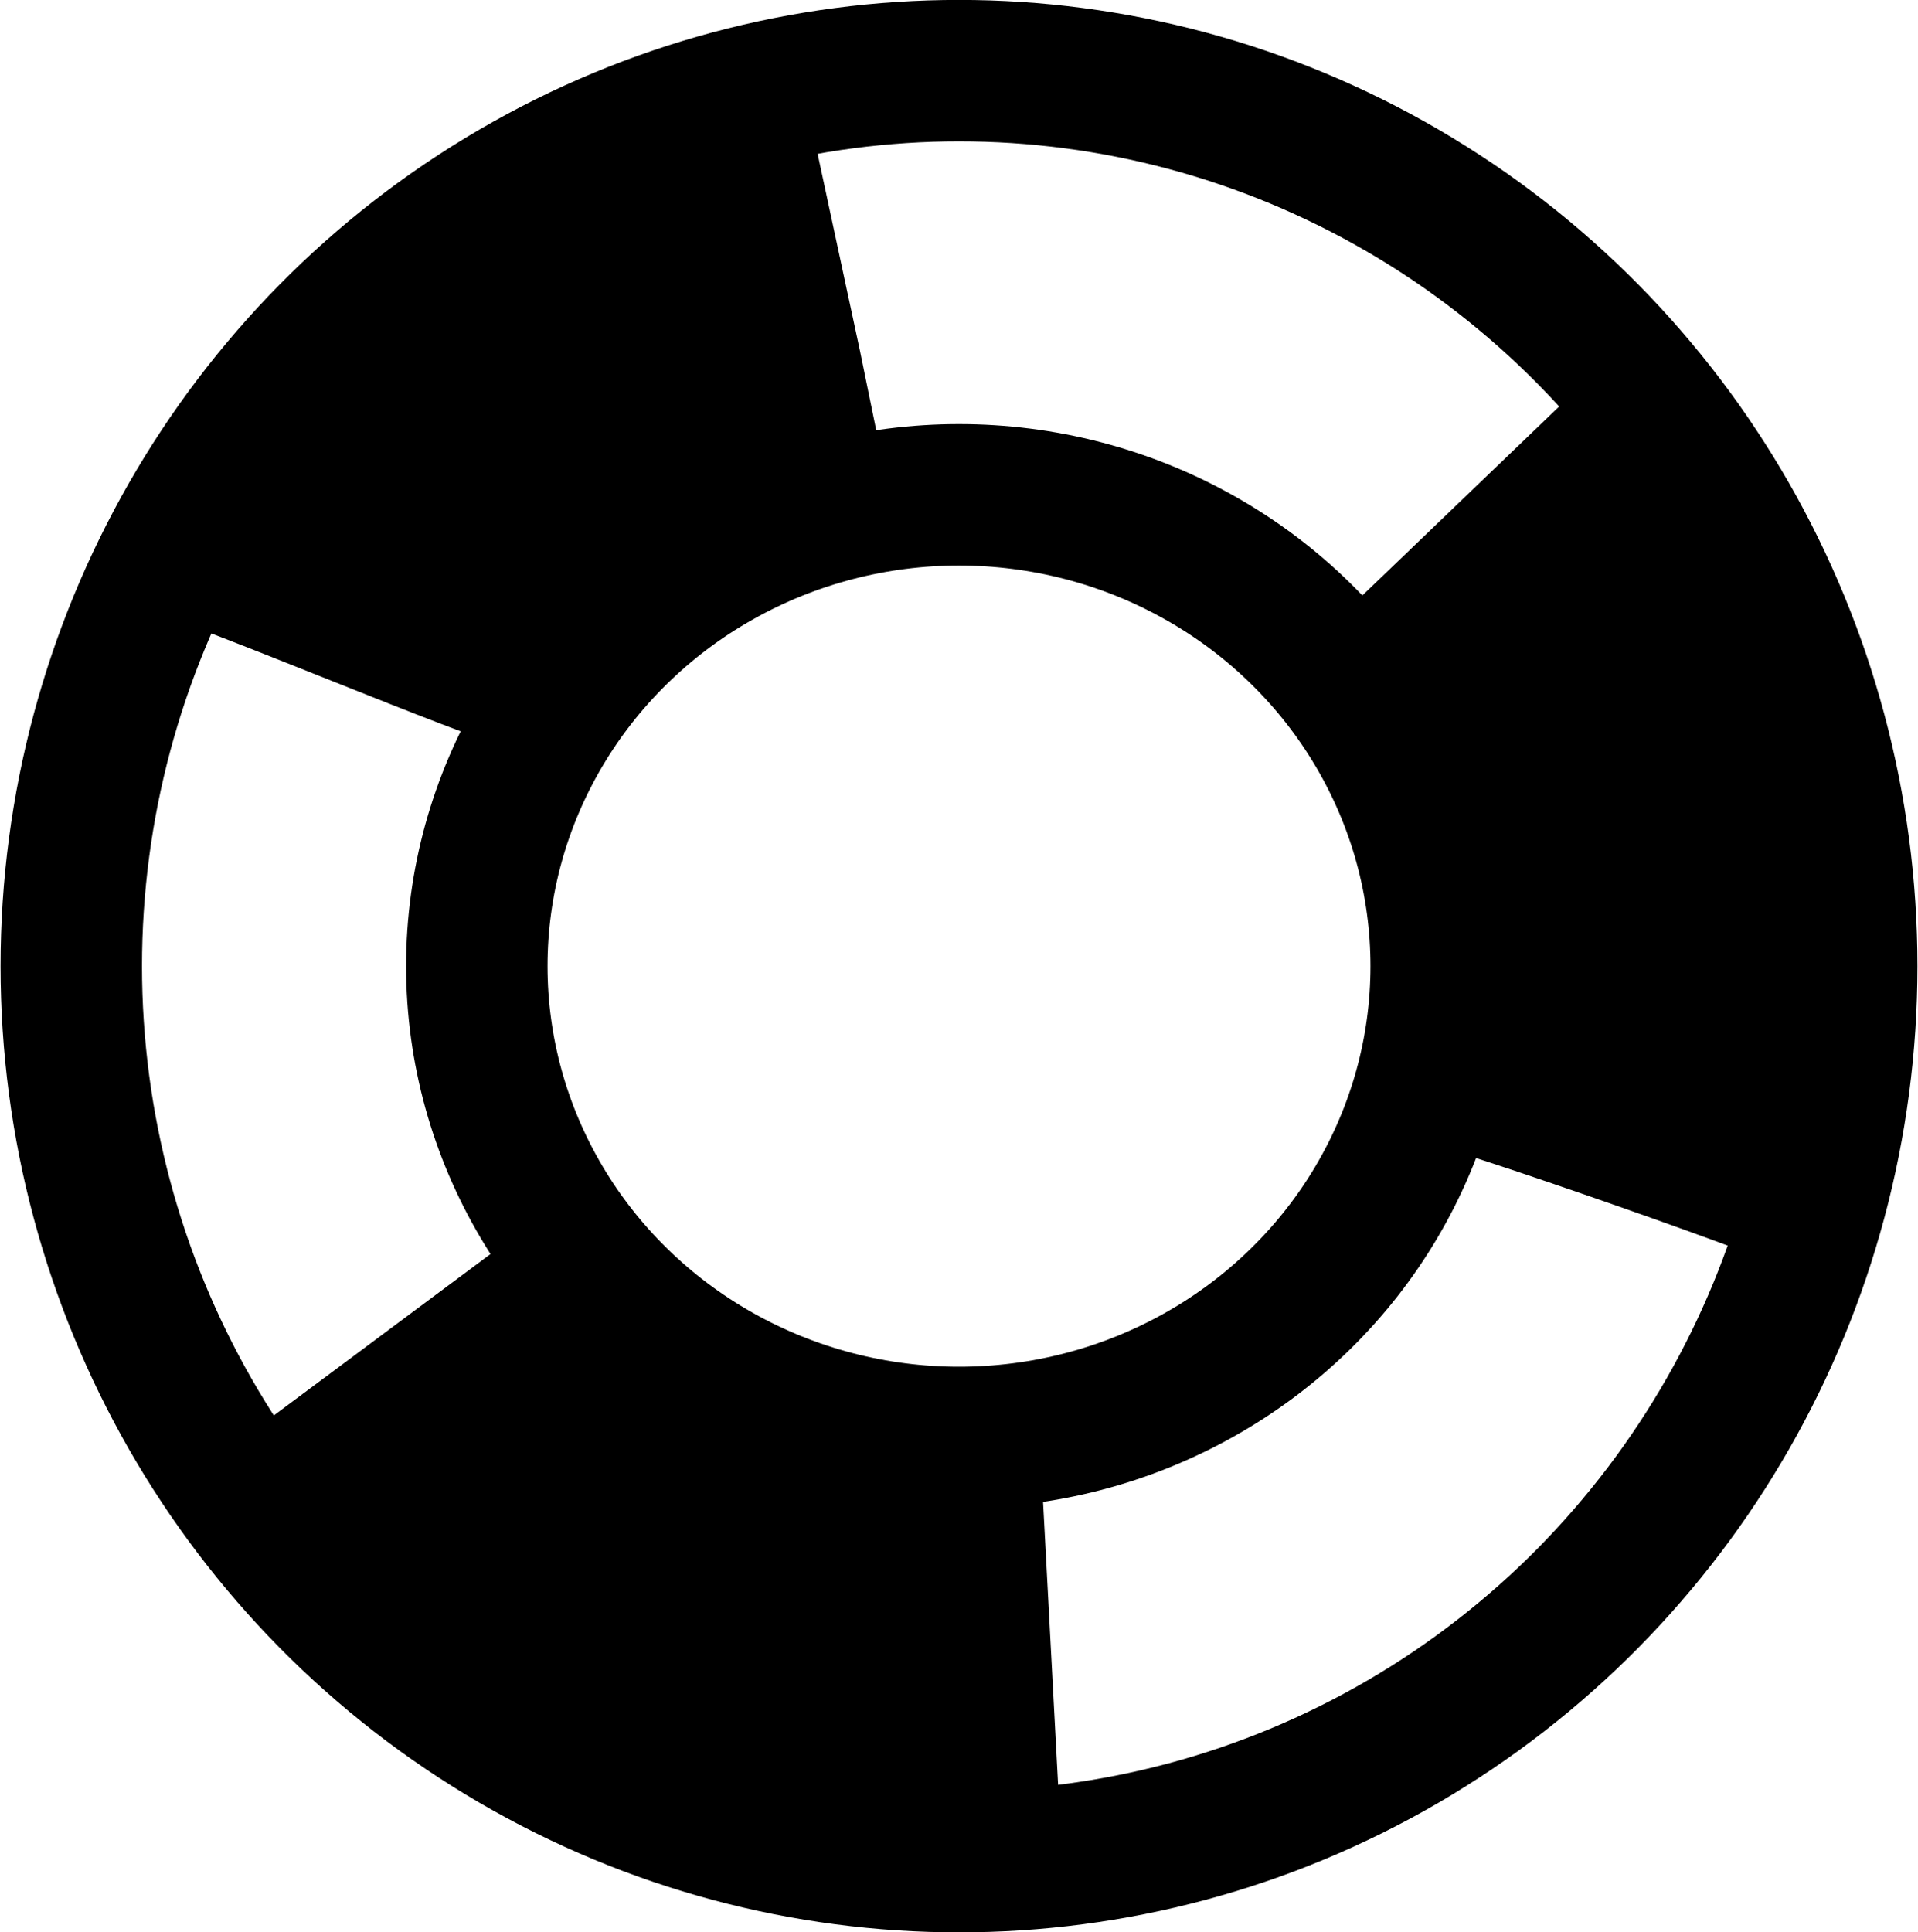 <?xml version="1.0" encoding="UTF-8"?>
<!DOCTYPE svg PUBLIC "-//W3C//DTD SVG 1.1//EN" "http://www.w3.org/Graphics/SVG/1.1/DTD/svg11.dtd">
<!-- Creator: CorelDRAW 2019 (64-Bit) -->
<svg xmlns="http://www.w3.org/2000/svg" xml:space="preserve" width="136px" height="137px" version="1.1" style="shape-rendering:geometricPrecision; text-rendering:geometricPrecision; image-rendering:optimizeQuality; fill-rule:evenodd; clip-rule:evenodd"
viewBox="0 0 12.484 12.582"
 xmlns:xlink="http://www.w3.org/1999/xlink"
 xmlns:xodm="http://www.corel.com/coreldraw/odm/2003">
 <defs>
  <style type="text/css">
   <![CDATA[
    .str0 {stroke:black;stroke-width:0.921;stroke-miterlimit:22.926}
    .fil1 {fill:none}
    .fil0 {fill:black}
   ]]>
  </style>
 </defs>
 <g id="Слой_x0020_1">
  <path class="fil0" d="M11.366 9.101c-0.404,0.526 -0.234,0.509 -0.978,1.287 -0.174,0.183 -0.98,0.901 -1.261,0.944l-0.808 0.407c-0.149,0.049 -0.231,0.111 -0.401,0.104 -0.109,0.102 -0.816,0.254 -1.007,0.222l-0.139 -2.612c0.54,-0.061 0.816,-0.289 1.136,-0.399 0.078,-0.074 0.179,-0.128 0.268,-0.195 0.098,-0.073 0.181,-0.162 0.268,-0.196 0.056,-0.113 0.175,-0.211 0.252,-0.253 0.021,-0.107 0.118,-0.188 0.183,-0.283 0.038,-0.055 0.127,-0.209 0.168,-0.238l0.193 -0.458c0.228,0.041 2.386,0.794 2.491,0.875l-0.365 0.795zm-6.945 -0.425c-0.102,-0.038 -0.235,-0.156 -0.31,-0.222 -0.077,-0.069 -0.162,-0.191 -0.22,-0.291 -0.147,-0.044 -1.21,-1.561 -0.326,-3.299 0.09,-0.176 0.178,-0.282 0.287,-0.431 0.163,-0.224 0.156,-0.159 0.344,-0.373 0.416,-0.47 1.398,-0.826 2.121,-0.796 0.893,0.037 1.553,0.422 2.032,0.85 0.2,0.178 0.455,0.548 0.612,0.858 0.878,1.725 -0.182,4.005 -2.315,4.307 -0.695,0.099 -1.827,-0.156 -2.201,-0.569l-0.024 -0.034zm-3.687 -0.443l-0.031 -0.104c-0.235,-0.354 -0.314,-1.672 -0.301,-2.155 0.022,-0.831 0.254,-1.343 0.474,-2.027 0.466,0.137 2.122,0.847 2.448,0.925 -0.061,0.258 -0.177,0.448 -0.236,0.749 -0.059,0.298 -0.081,0.57 -0.06,0.903 0.051,0.798 0.293,1.005 0.442,1.434l-2.088 1.555c-0.17,-0.162 -0.564,-0.988 -0.648,-1.28zm7.707 -4.305c-0.084,-0.049 -0.111,-0.055 -0.162,-0.16 -0.067,-0.021 -0.009,0.003 -0.069,-0.03 -0.011,-0.006 -0.049,-0.03 -0.062,-0.039 -0.709,-0.481 -1.283,-0.658 -2.199,-0.611 -0.012,0.002 -0.075,0.01 -0.107,0.007 -0.079,-0.009 -0.034,0 -0.084,-0.025l-0.161 -0.786 -0.374 -1.74c1.574,-0.265 3.072,0.091 4.322,0.939 0.204,0.139 0.319,0.234 0.5,0.388 0.114,0.097 0.376,0.306 0.448,0.447l-1.875 1.8 -0.177 -0.19zm-4.538 -3.212c-0.036,0.031 -0.719,0.377 -0.799,0.403 -0.008,0.013 -0.694,0.504 -0.782,0.589 -0.325,0.316 -0.357,0.296 -0.704,0.696 -0.397,0.457 -0.778,1.104 -1.032,1.77 -0.286,0.753 -0.402,1.515 -0.373,2.403 0.023,0.692 0.13,1.121 0.343,1.741 0.058,0.17 0.167,0.342 0.172,0.506 0.107,0.08 0.218,0.363 0.298,0.496 0.216,0.362 0.352,0.562 0.627,0.874 0.065,0.073 0.101,0.14 0.166,0.212 0.063,0.07 0.111,0.093 0.196,0.179 0.829,0.837 1.618,1.092 1.762,1.222 0.167,0.042 0.316,0.12 0.496,0.179 0.593,0.194 0.937,0.266 1.599,0.316 2.716,0.203 5.213,-1.536 6.1,-4.125 0.49,-1.429 0.36,-2.928 -0.206,-4.302 -0.164,-0.398 -0.443,-0.866 -0.704,-1.21 -0.088,-0.115 -0.23,-0.227 -0.257,-0.342l-0.452 -0.453c-0.141,-0.121 -0.38,-0.279 -0.481,-0.425l-0.584 -0.353c-1.117,-0.691 -2.57,-0.95 -3.879,-0.774 -0.811,0.109 -1.101,0.315 -1.506,0.398z"/>
  <ellipse class="fil1 str0" cx="6.242" cy="6.291" rx="3.14" ry="3.069"/>
  <ellipse class="fil1 str0" cx="6.242" cy="6.291" rx="5.781" ry="5.831"/>
 </g>
</svg>
